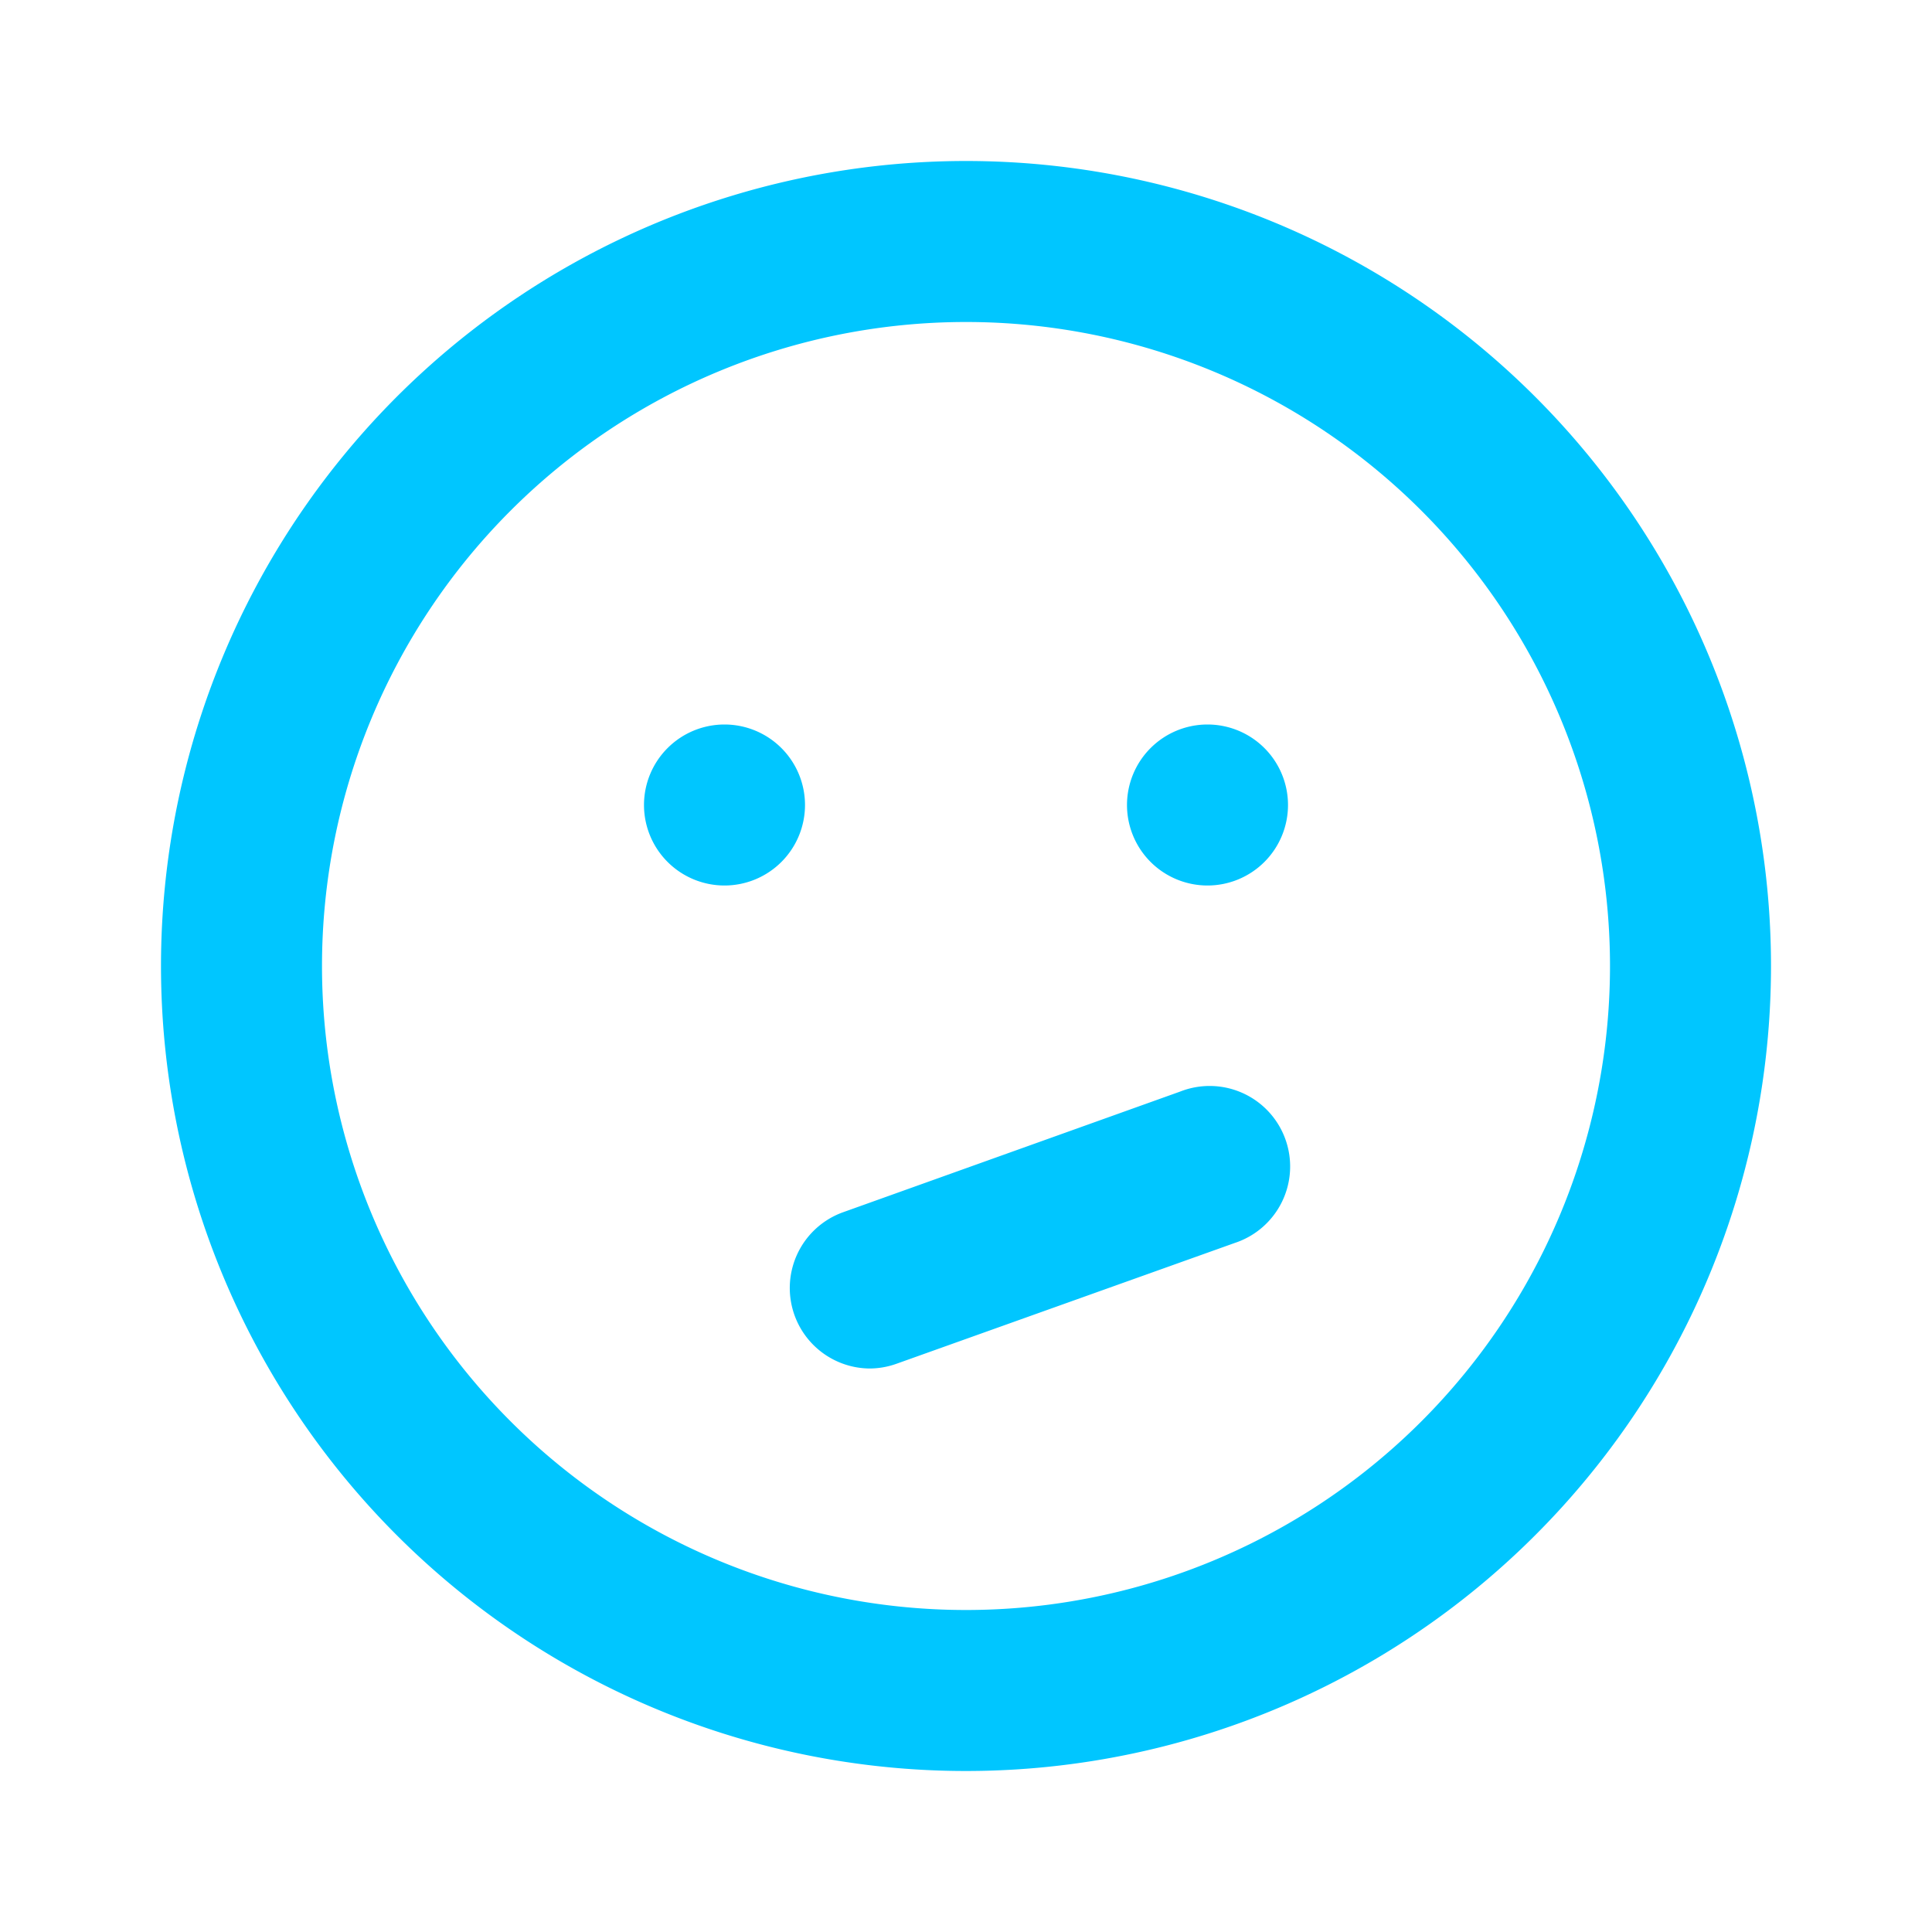 <svg xmlns="http://www.w3.org/2000/svg" data-name="Layer 1" viewBox="0 0 24 24"><path fill="#00C6FF" d="M9,9a1,1,0,1,0,1,1A1,1,0,0,0,9,9Zm5.66,4.56-4.19,1.5A1,1,0,0,0,10.8,17a1,1,0,0,0,.34-.06l4.2-1.5a1,1,0,1,0-.68-1.88ZM15,9a1,1,0,1,0,1,1A1,1,0,0,0,15,9ZM12,2A10,10,0,1,0,22,12,10,10,0,0,0,12,2Zm0,18a8,8,0,1,1,8-8A8,8,0,0,1,12,20Z"/></svg>